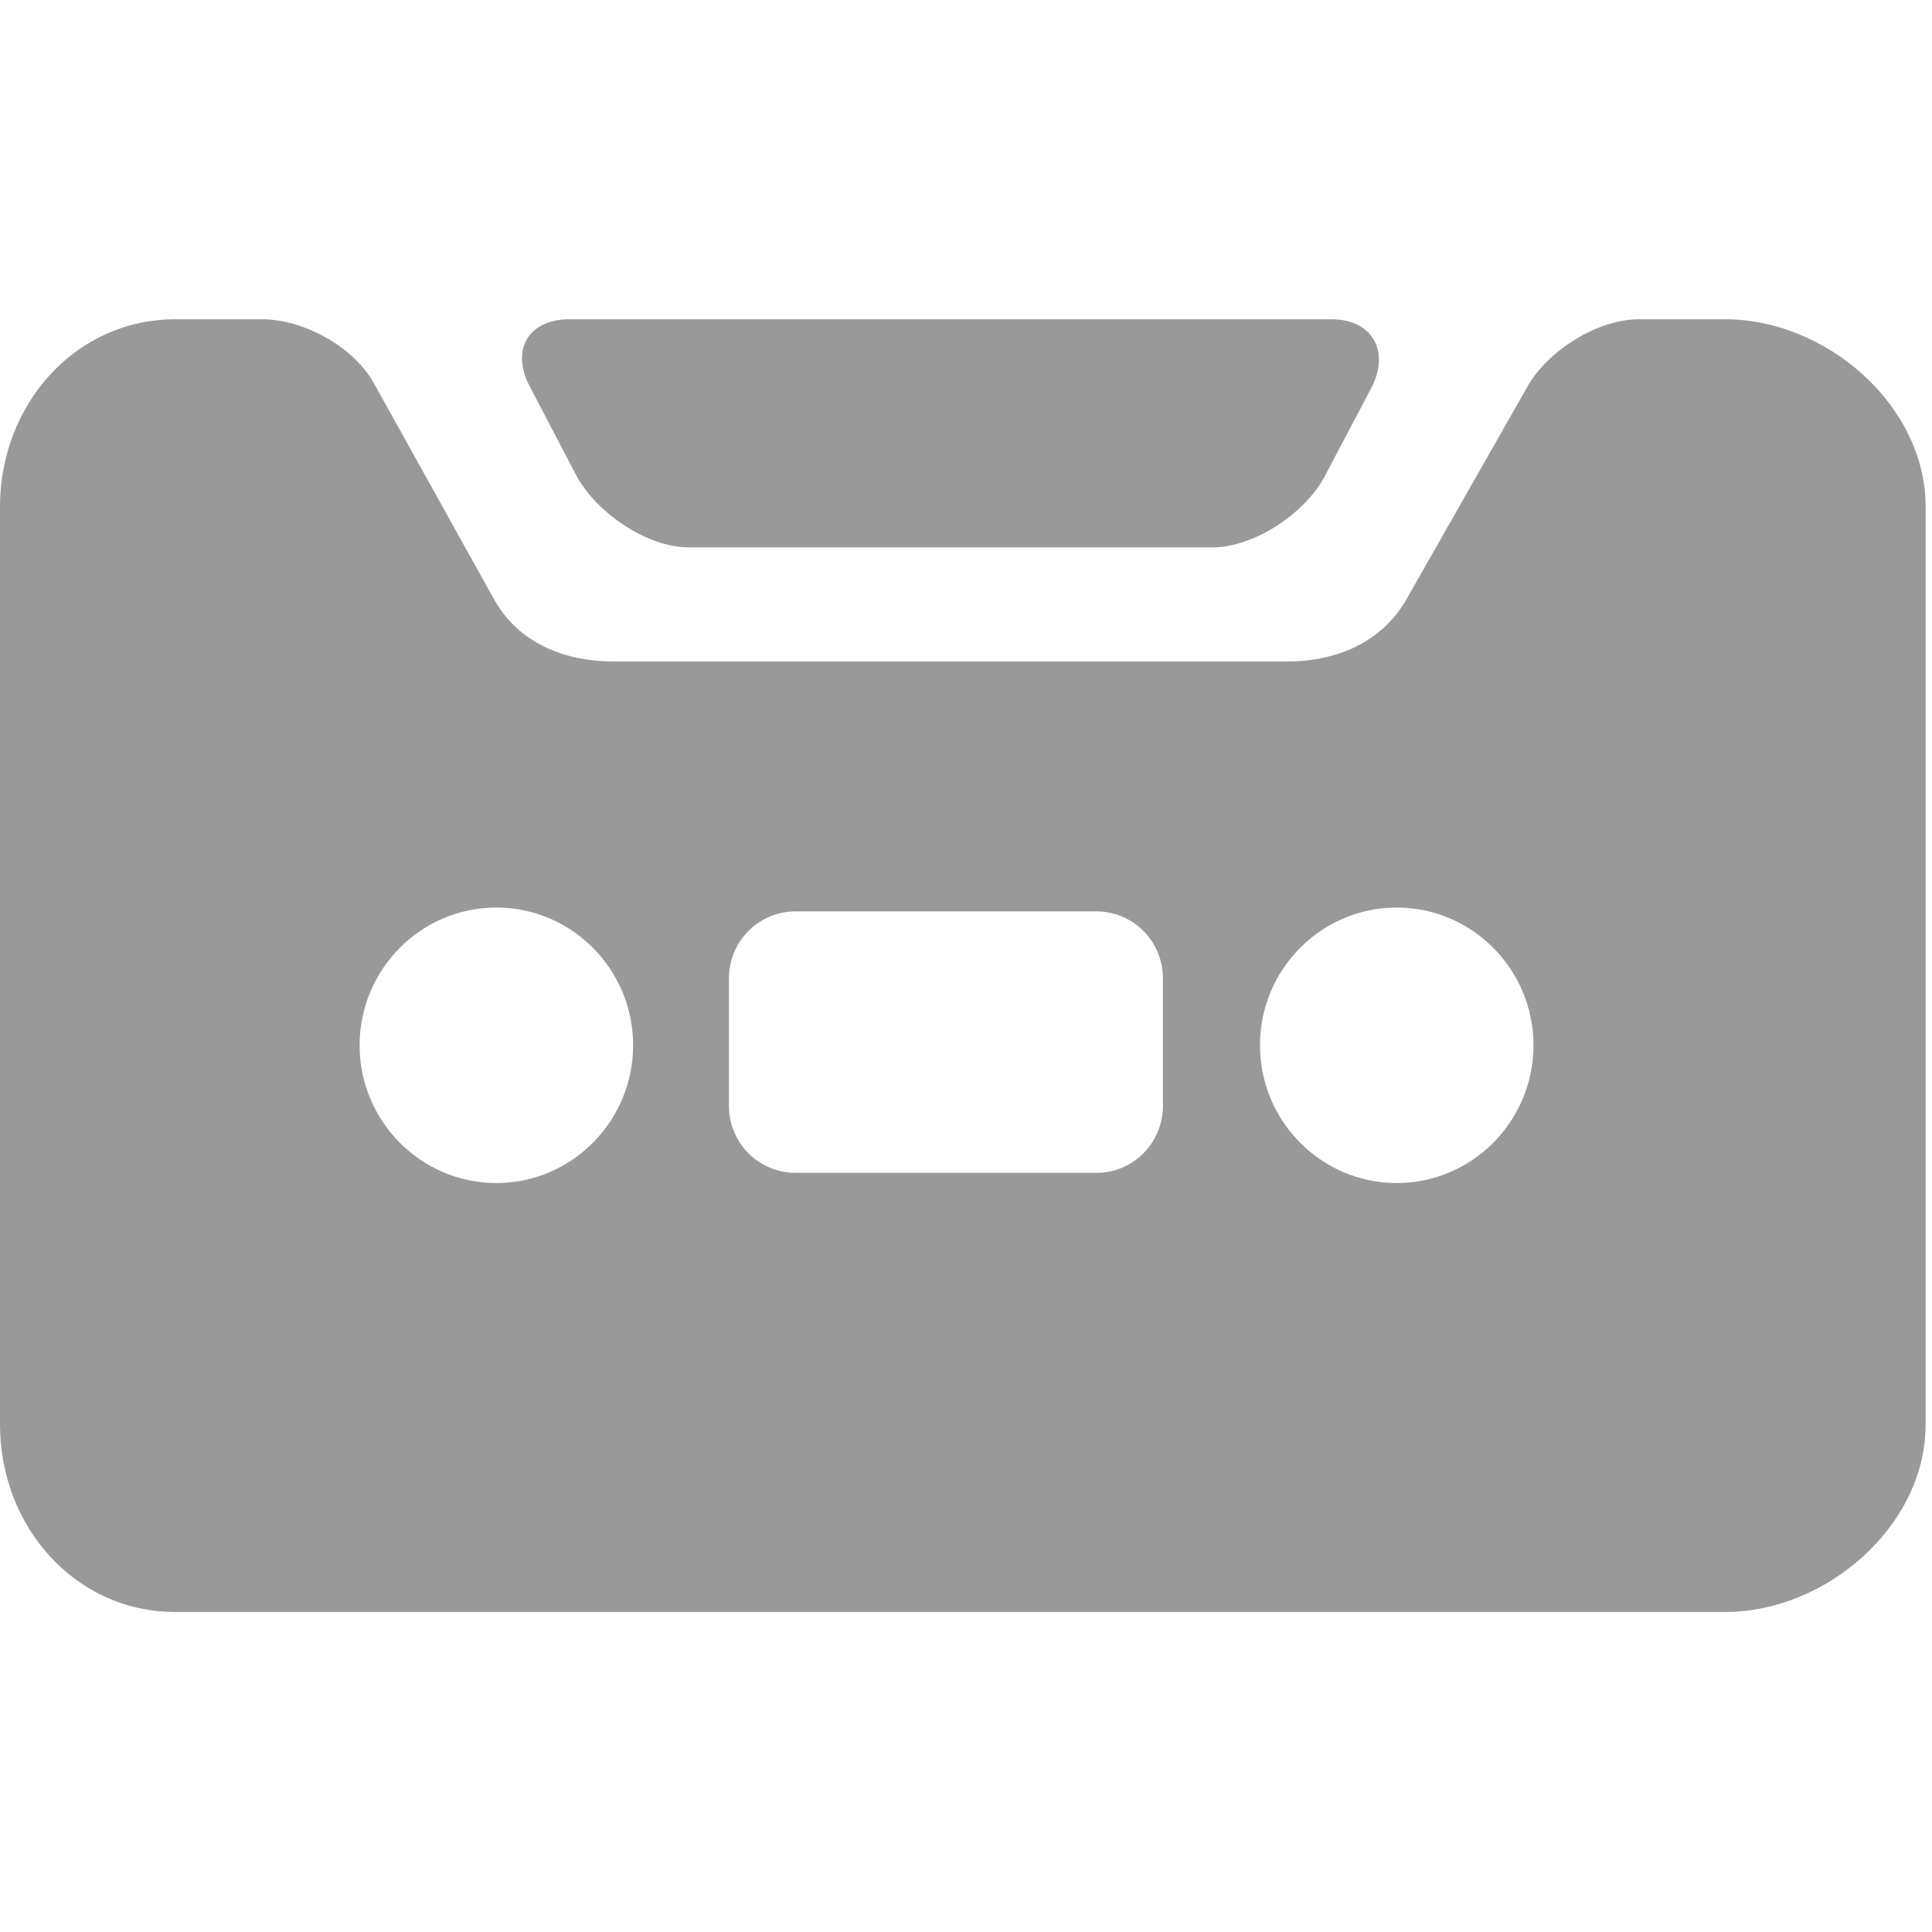 <?xml version="1.0" encoding="UTF-8" standalone="no"?>
<!-- Generator: Adobe Illustrator 16.0.0, SVG Export Plug-In . SVG Version: 6.00 Build 0)  -->

<svg
   xmlns:dc="http://purl.org/dc/elements/1.1/"
   xmlns:cc="http://creativecommons.org/ns#"
   xmlns:rdf="http://www.w3.org/1999/02/22-rdf-syntax-ns#"
   xmlns:svg="http://www.w3.org/2000/svg"
   xmlns="http://www.w3.org/2000/svg"
   xmlns:sodipodi="http://sodipodi.sourceforge.net/DTD/sodipodi-0.dtd"
   xmlns:inkscape="http://www.inkscape.org/namespaces/inkscape"
   version="1.1"
   id="Capa_1"
   x="0px"
   y="0px"
   width="150"
   height="150"
   viewBox="0 0 150 150"
   xml:space="preserve"
   inkscape:version="0.48.4 r9939"
   sodipodi:docname="cassette.svg"><defs
     id="defs43" /><sodipodi:namedview
     pagecolor="#ffffff"
     bordercolor="#666666"
     borderopacity="1"
     objecttolerance="10"
     gridtolerance="10"
     guidetolerance="10"
     inkscape:pageopacity="0"
     inkscape:pageshadow="2"
     inkscape:window-width="1631"
     inkscape:window-height="1026"
     id="namedview41"
     showgrid="false"
     inkscape:zoom="4.4826627"
     inkscape:cx="191.91047"
     inkscape:cy="64.486271"
     inkscape:window-x="49"
     inkscape:window-y="24"
     inkscape:window-maximized="1"
     inkscape:current-layer="Capa_1" /><g
     id="g3"
     transform="matrix(1.004,0,0,1.011,0,-0.303)"
     style="fill:#999999"><g
       id="g5"
       style="fill:#999999"><path
         d="m 133.422,24.818 h -6.681 c -3.224,0 -7.106,2.429 -8.669,5.251 l -9.242,16.134 c -1.864,3.362 -5.406,4.893 -9.252,4.893 H 47.429 c -3.845,0 -7.386,-1.458 -9.25,-4.821 L 28.924,29.749 c -1.564,-2.82 -5.447,-4.931 -8.67,-4.931 H 13.563 C 5.774,24.818 0,31.417 0,39.2 v 70.504 c 0,7.787 5.774,14.387 13.562,14.387 h 119.86 c 7.785,0 15.486,-6.6 15.486,-14.387 V 39.2 c 0,-7.783 -7.701,-14.382 -15.486,-14.382 z M 38.385,91.151 c -5.833,0 -10.577,-4.746 -10.577,-10.579 0,-5.831 4.744,-10.578 10.577,-10.578 5.833,0 10.574,4.745 10.574,10.578 0,5.833 -4.744,10.579 -10.574,10.579 z M 89.929,85.23 c 0,2.837 -2.299,5.137 -5.137,5.137 H 61.507 c -2.835,0 -5.137,-2.3 -5.137,-5.137 v -9.8 c 0,-2.838 2.302,-5.139 5.137,-5.139 h 23.285 c 2.838,0 5.137,2.301 5.137,5.139 v 9.8 z m 18.082,5.921 c -5.833,0 -10.577,-4.746 -10.577,-10.579 0,-5.831 4.742,-10.578 10.577,-10.578 5.828,0 10.573,4.745 10.573,10.578 0,5.833 -4.745,10.579 -10.573,10.579 z"
         id="path7"
         inkscape:connector-curvature="0"
         style="fill:#999999" /><path
         d="m 44.601,36.88 c 1.565,2.824 5.444,5.457 8.67,5.457 h 40.467 c 3.226,0 7.105,-2.565 8.666,-5.387 l 3.579,-6.745 c 1.562,-2.819 0.214,-5.387 -3.012,-5.387 H 44.028 c -3.227,0 -4.573,2.427 -3.011,5.251 l 3.584,6.811 z"
         id="path9"
         inkscape:connector-curvature="0"
         style="fill:#999999" /></g></g><g
     id="g11"
     transform="translate(0,1.091)" /><g
     id="g13"
     transform="translate(0,1.091)" /><g
     id="g15"
     transform="translate(0,1.091)" /><g
     id="g17"
     transform="translate(0,1.091)" /><g
     id="g19"
     transform="translate(0,1.091)" /><g
     id="g21"
     transform="translate(0,1.091)" /><g
     id="g23"
     transform="translate(0,1.091)" /><g
     id="g25"
     transform="translate(0,1.091)" /><g
     id="g27"
     transform="translate(0,1.091)" /><g
     id="g29"
     transform="translate(0,1.091)" /><g
     id="g31"
     transform="translate(0,1.091)" /><g
     id="g33"
     transform="translate(0,1.091)" /><g
     id="g35"
     transform="translate(0,1.091)" /><g
     id="g37"
     transform="translate(0,1.091)" /><g
     id="g39"
     transform="translate(0,1.091)" /></svg>